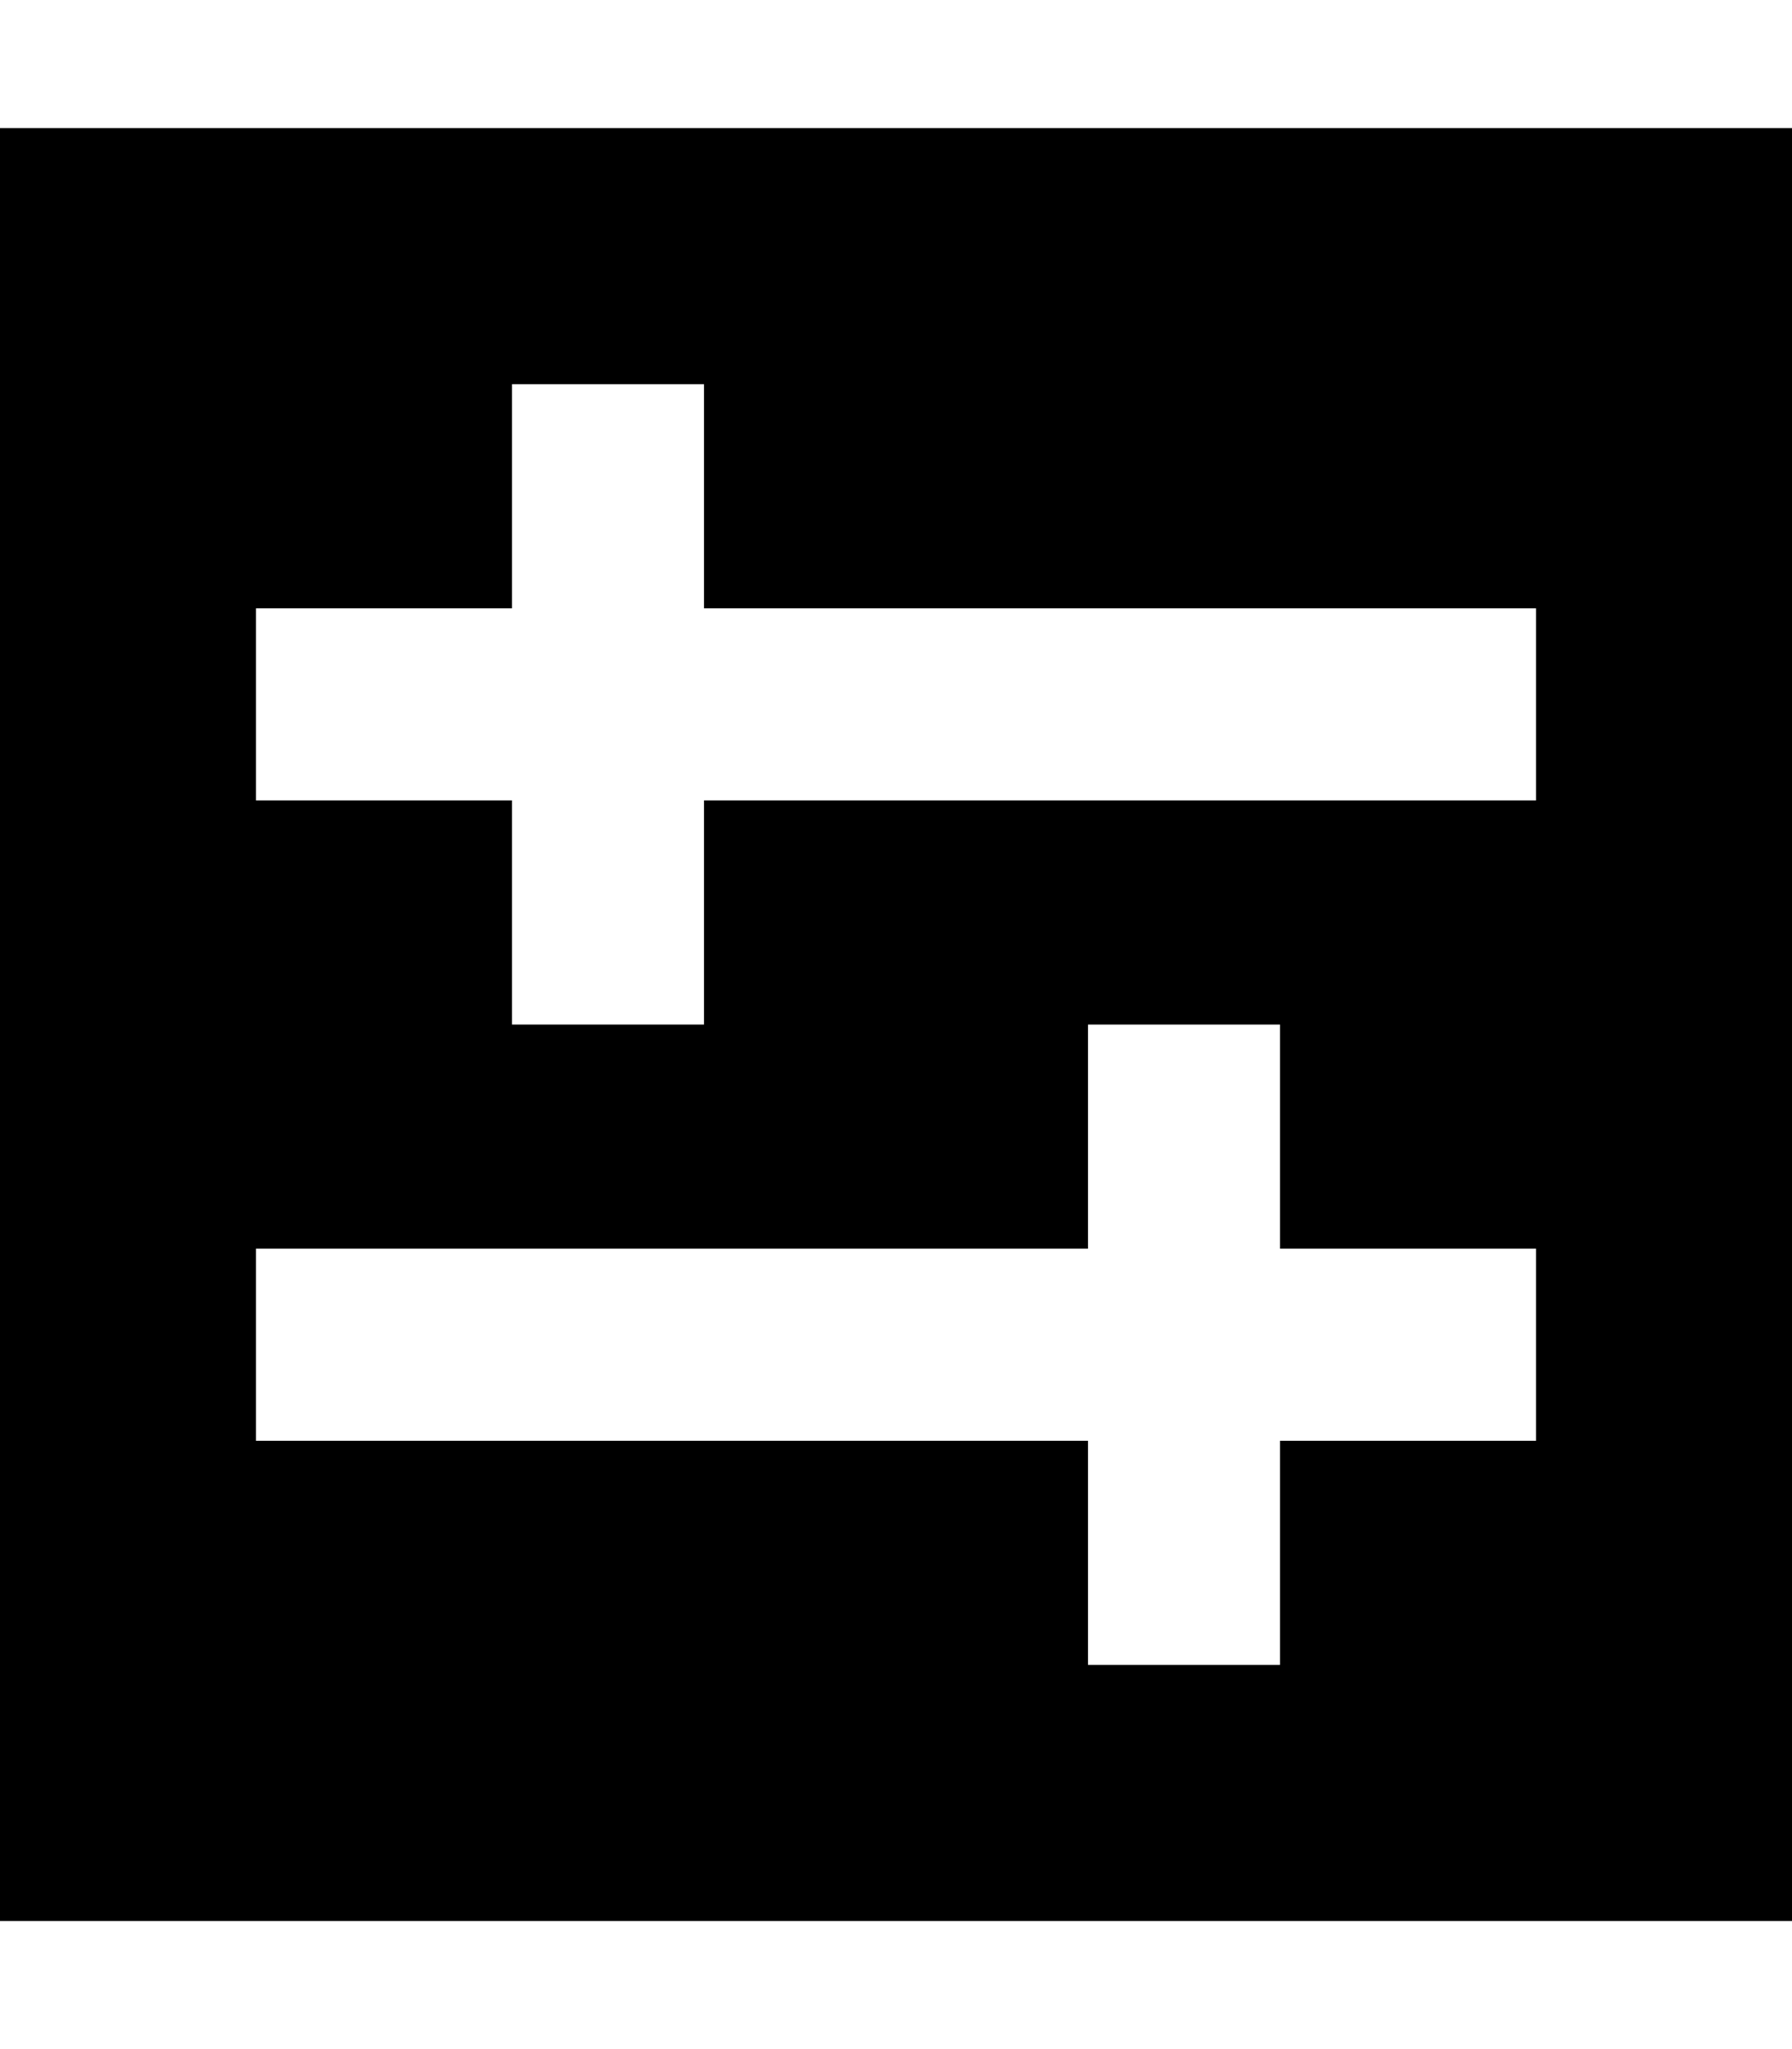 <svg xmlns="http://www.w3.org/2000/svg" viewBox="0 0 448 512"><!--! Font Awesome Pro 7.1.0 by @fontawesome - https://fontawesome.com License - https://fontawesome.com/license (Commercial License) Copyright 2025 Fonticons, Inc. --><path fill="currentColor" d="M0 32l0 448 448 0 0-448-448 0zM64 200l0-48 64 0 0-56 48 0 0 56 208 0 0 48-208 0 0 56-48 0 0-56-64 0zM88 360l-24 0 0-48 208 0 0-56 48 0 0 56 64 0 0 48-64 0 0 56-48 0 0-56-184 0z"/></svg>